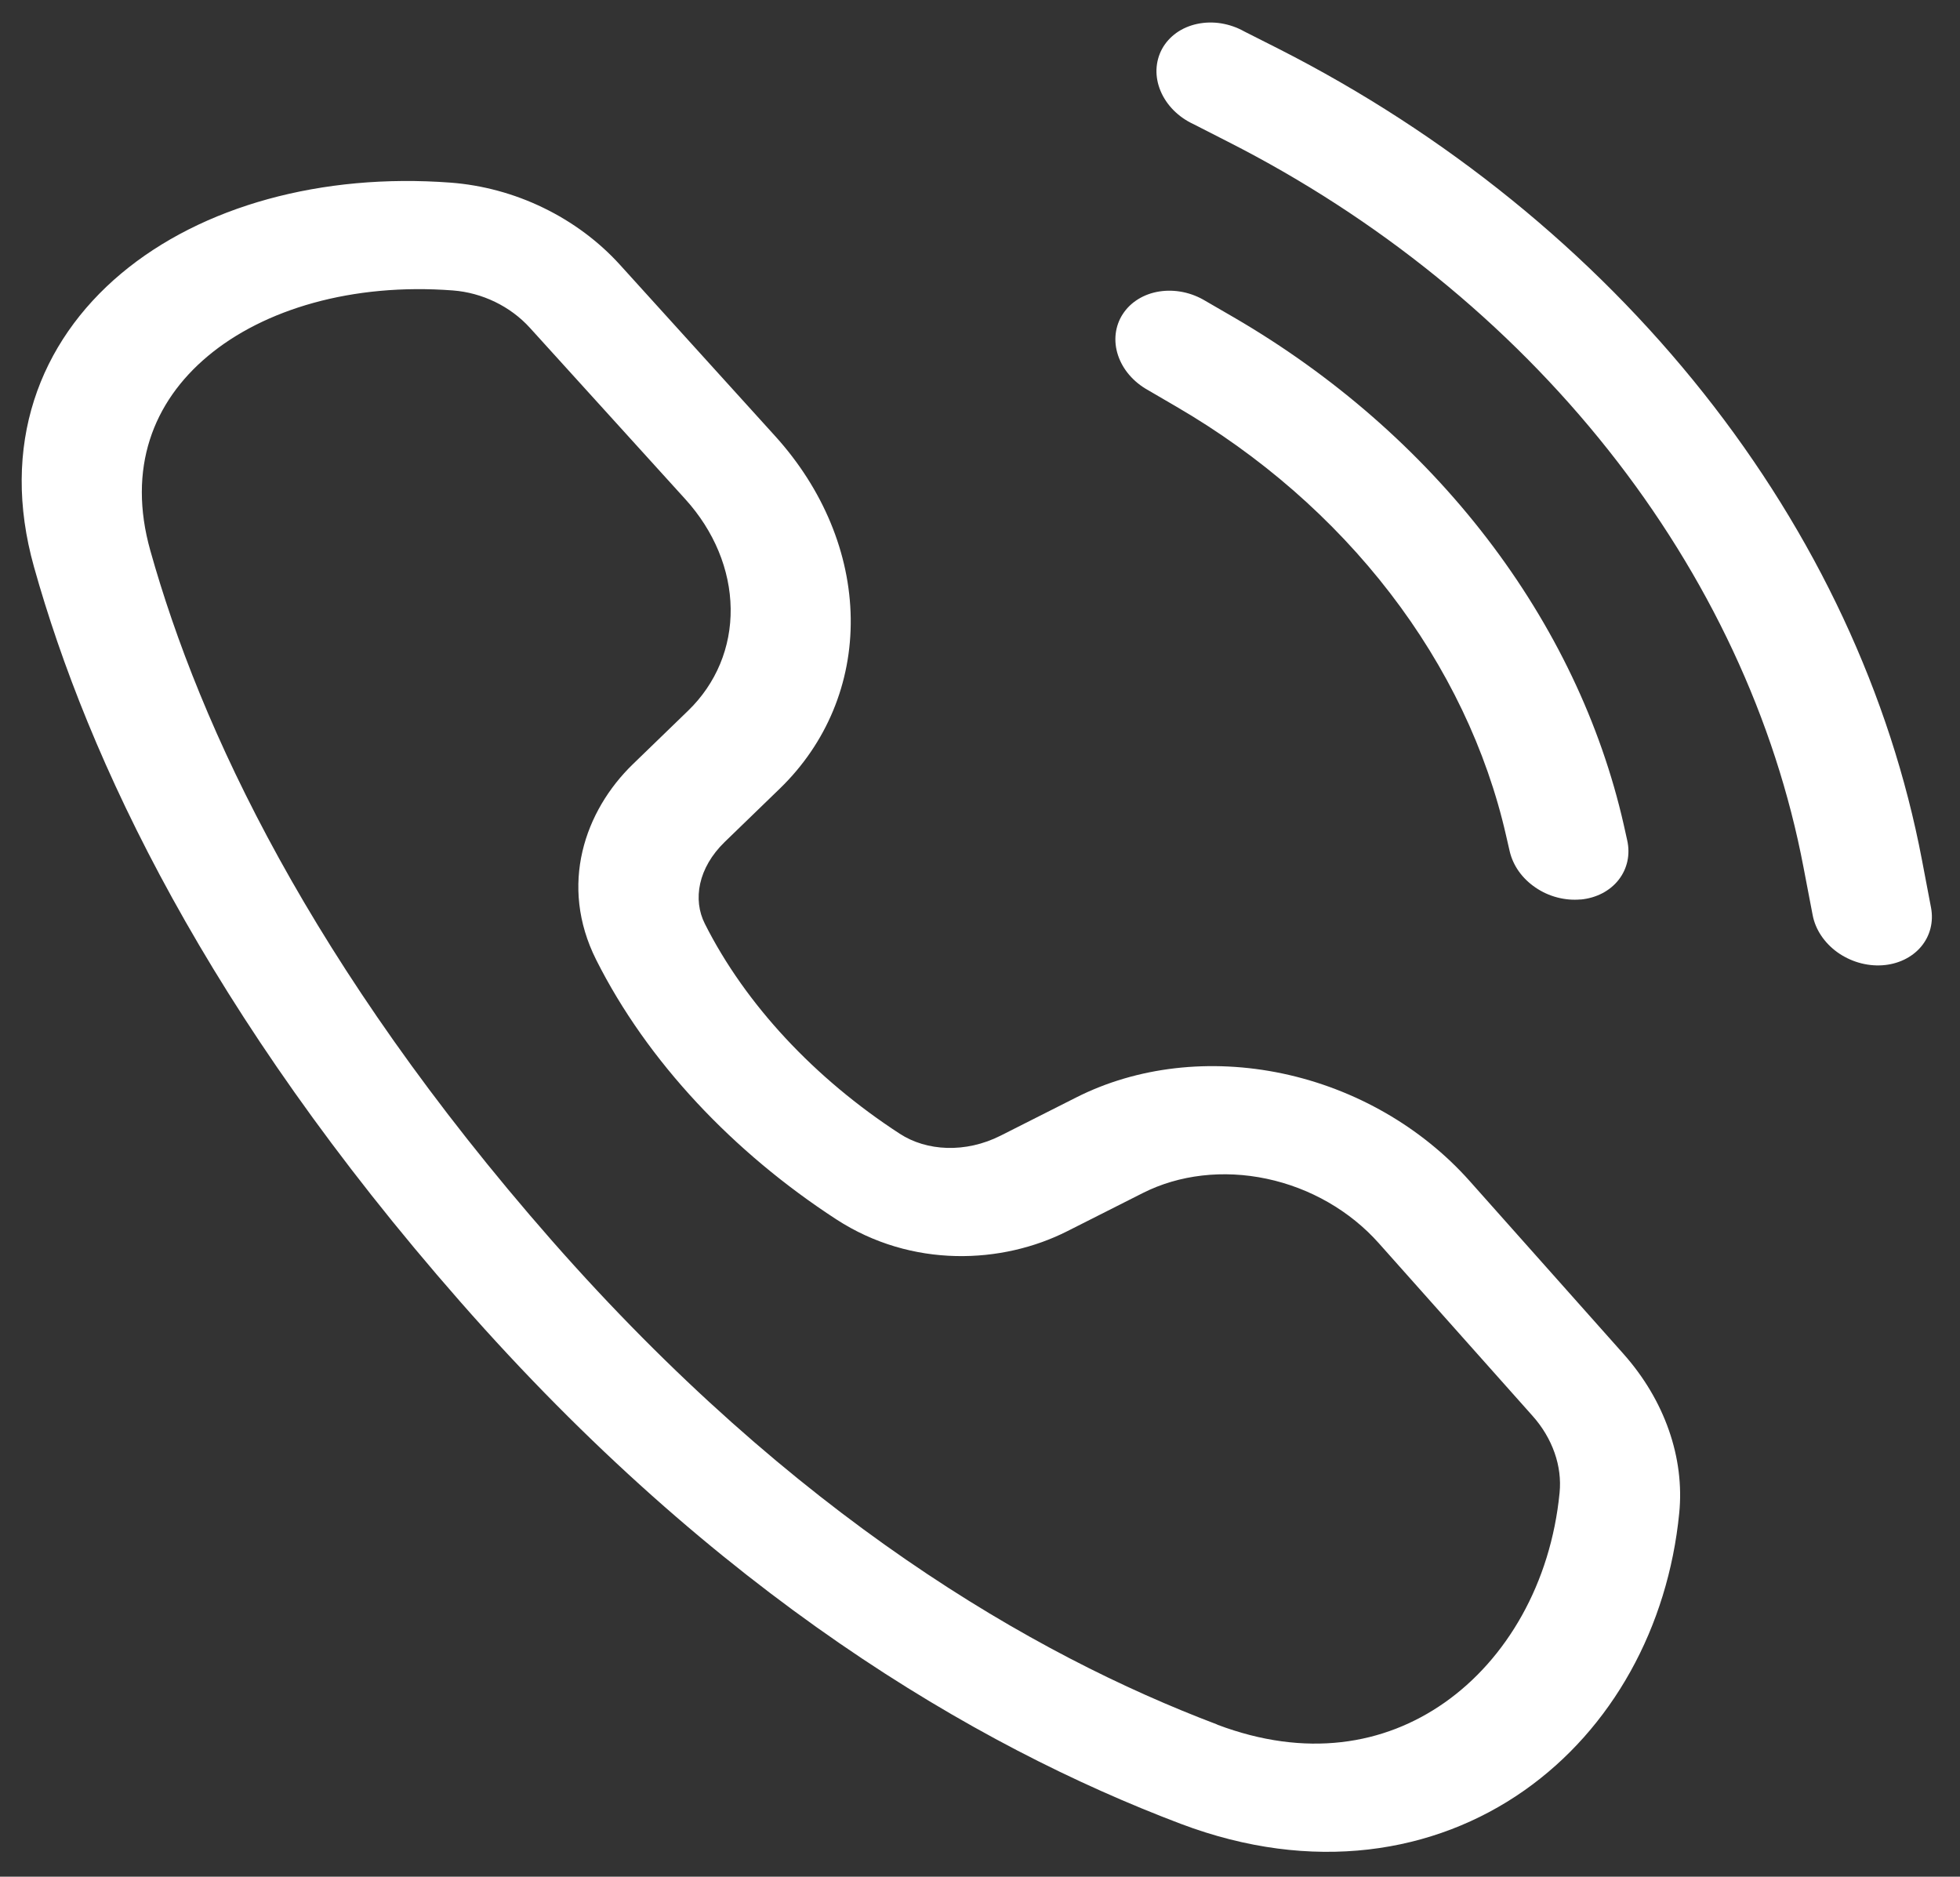 <svg width="47" height="45" viewBox="0 0 47 45" fill="none" xmlns="http://www.w3.org/2000/svg">
<rect x="0" y="0" width="47" height="45" fill="#333333" stroke="none"/>
<path d="M40.267 36.283C39.998 39.016 38.659 41.453 36.549 42.934C34.401 44.443 31.477 44.929 28.313 43.732C23.367 41.86 17.186 38.223 11.038 31.214C4.965 24.294 2.108 18.208 0.815 13.593C-0.004 10.677 0.942 8.204 2.907 6.558C4.844 4.936 7.722 4.149 10.802 4.379C11.568 4.437 12.329 4.642 13.03 4.983C13.732 5.323 14.358 5.789 14.866 6.349L18.591 10.46C19.737 11.725 20.38 13.274 20.4 14.825C20.421 16.375 19.819 17.823 18.704 18.905L17.378 20.189C16.737 20.812 16.61 21.573 16.902 22.15C17.876 24.087 19.541 25.863 21.576 27.185C22.217 27.603 23.151 27.658 23.998 27.229L25.803 26.317C27.261 25.578 29.025 25.375 30.763 25.743C32.5 26.112 34.093 27.028 35.242 28.319L38.931 32.465C39.419 33.014 39.789 33.635 40.018 34.291C40.248 34.947 40.333 35.625 40.267 36.283ZM29.188 41.354C31.313 42.157 33.189 41.844 34.637 40.828C36.125 39.785 37.185 37.967 37.398 35.796C37.43 35.478 37.389 35.152 37.278 34.835C37.167 34.519 36.989 34.219 36.753 33.954L33.064 29.811C32.375 29.036 31.42 28.486 30.377 28.265C29.335 28.044 28.277 28.165 27.402 28.608L25.597 29.52C24.037 30.311 21.868 30.418 20.051 29.236C17.591 27.635 15.524 25.459 14.295 23.012C13.398 21.223 14.022 19.442 15.176 18.324L16.502 17.04C17.172 16.391 17.534 15.522 17.521 14.591C17.509 13.661 17.124 12.731 16.436 11.972L12.708 7.862C12.24 7.345 11.562 7.017 10.856 6.964C8.445 6.782 6.326 7.415 4.983 8.539C3.668 9.639 3.05 11.233 3.605 13.203C4.79 17.428 7.44 23.141 13.228 29.741C19.036 36.353 24.762 39.677 29.189 41.351L29.188 41.354ZM46.305 21.762C46.37 22.105 46.284 22.443 46.064 22.703C45.844 22.962 45.509 23.122 45.132 23.146C44.756 23.17 44.369 23.056 44.056 22.831C43.744 22.605 43.532 22.286 43.467 21.943L43.249 20.806C42.575 17.256 40.967 13.818 38.564 10.787C36.161 7.756 33.033 5.221 29.449 3.4L28.622 2.978C28.442 2.895 28.28 2.782 28.143 2.645C28.007 2.508 27.901 2.351 27.83 2.182C27.759 2.013 27.726 1.837 27.732 1.663C27.739 1.49 27.784 1.323 27.866 1.172C27.948 1.022 28.066 0.891 28.21 0.788C28.355 0.685 28.525 0.612 28.709 0.573C28.893 0.534 29.088 0.529 29.282 0.56C29.476 0.592 29.665 0.657 29.837 0.754L30.662 1.171C34.669 3.207 38.166 6.041 40.852 9.429C43.539 12.817 45.336 16.66 46.089 20.628L46.305 21.762ZM37.903 21.569C38.277 21.534 38.605 21.364 38.814 21.097C39.023 20.83 39.097 20.488 39.019 20.146L38.936 19.773C38.385 17.346 37.265 15.001 35.652 12.902C34.039 10.802 31.972 8.998 29.594 7.614L28.909 7.217C28.743 7.116 28.559 7.043 28.369 7.004C28.178 6.965 27.985 6.96 27.8 6.989C27.615 7.018 27.442 7.081 27.292 7.174C27.141 7.267 27.016 7.389 26.924 7.531C26.831 7.673 26.774 7.834 26.754 8.003C26.734 8.172 26.753 8.347 26.809 8.517C26.865 8.686 26.957 8.848 27.08 8.991C27.203 9.134 27.354 9.257 27.525 9.352L28.209 9.751C30.221 10.921 31.97 12.447 33.335 14.223C34.7 15.998 35.648 17.982 36.115 20.035L36.201 20.409C36.24 20.578 36.314 20.743 36.42 20.893C36.527 21.043 36.663 21.175 36.821 21.282C36.979 21.39 37.156 21.471 37.342 21.519C37.528 21.568 37.719 21.584 37.904 21.567L37.903 21.569Z" fill="white"/>
</svg>
